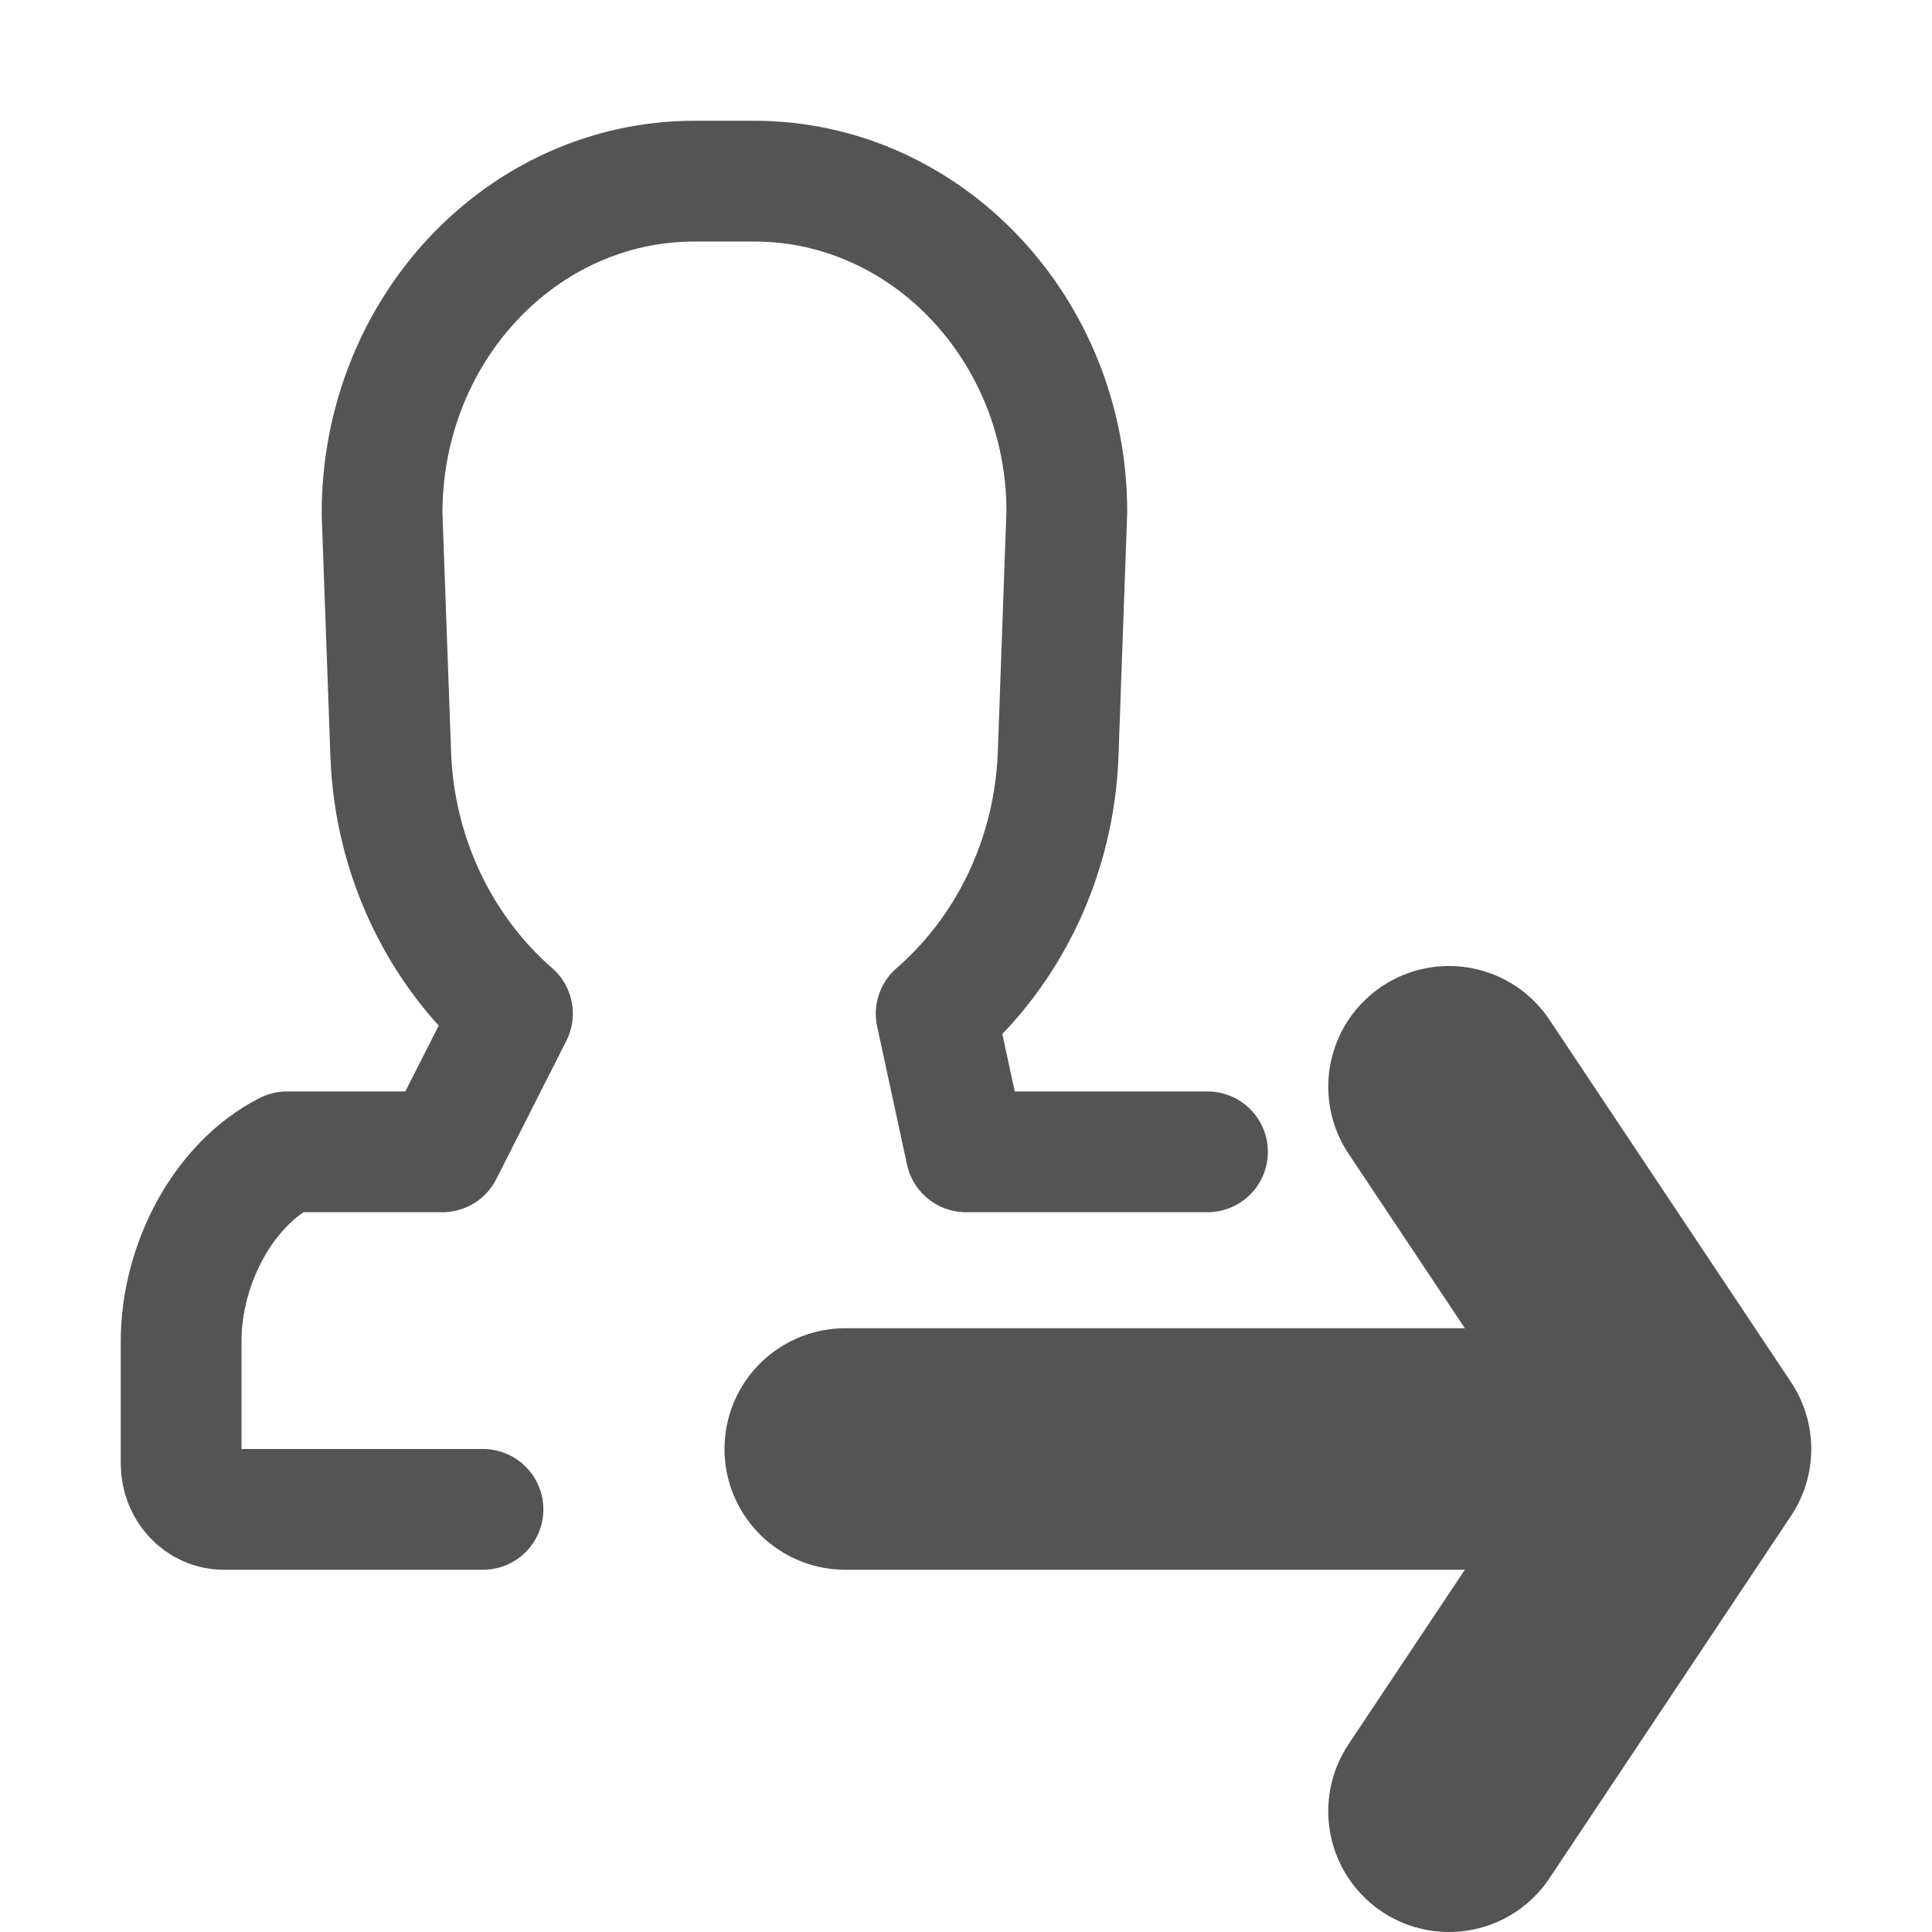 <svg xmlns="http://www.w3.org/2000/svg" width="16" height="16" viewBox="0 0 16 16">
  <g fill="none" fill-rule="evenodd" stroke-linecap="round" stroke-linejoin="round">
    <path stroke="#545454" d="M4,12.5 C3.523,12.5 2.807,12.5 1.852,12.5 C1.658,12.5 1.5,12.33 1.5,12.122 L1.5,11.108 C1.5,10.478 1.843,9.81 2.377,9.539 L3.664,9.539 L4.244,8.394 C3.64,7.868 3.266,7.089 3.236,6.247 L3.164,4.252 C3.164,2.727 4.325,1.5 5.753,1.5 L6.245,1.5 C7.673,1.5 8.835,2.729 8.835,4.238 L8.763,6.247 C8.732,7.091 8.358,7.87 7.753,8.395 L8,9.539 L10,9.539"/>
    <path stroke="#545454" stroke-width="2" d="M14 12L12 9M14 12L12 15M13 12L7 12"/>
  </g>
</svg>
